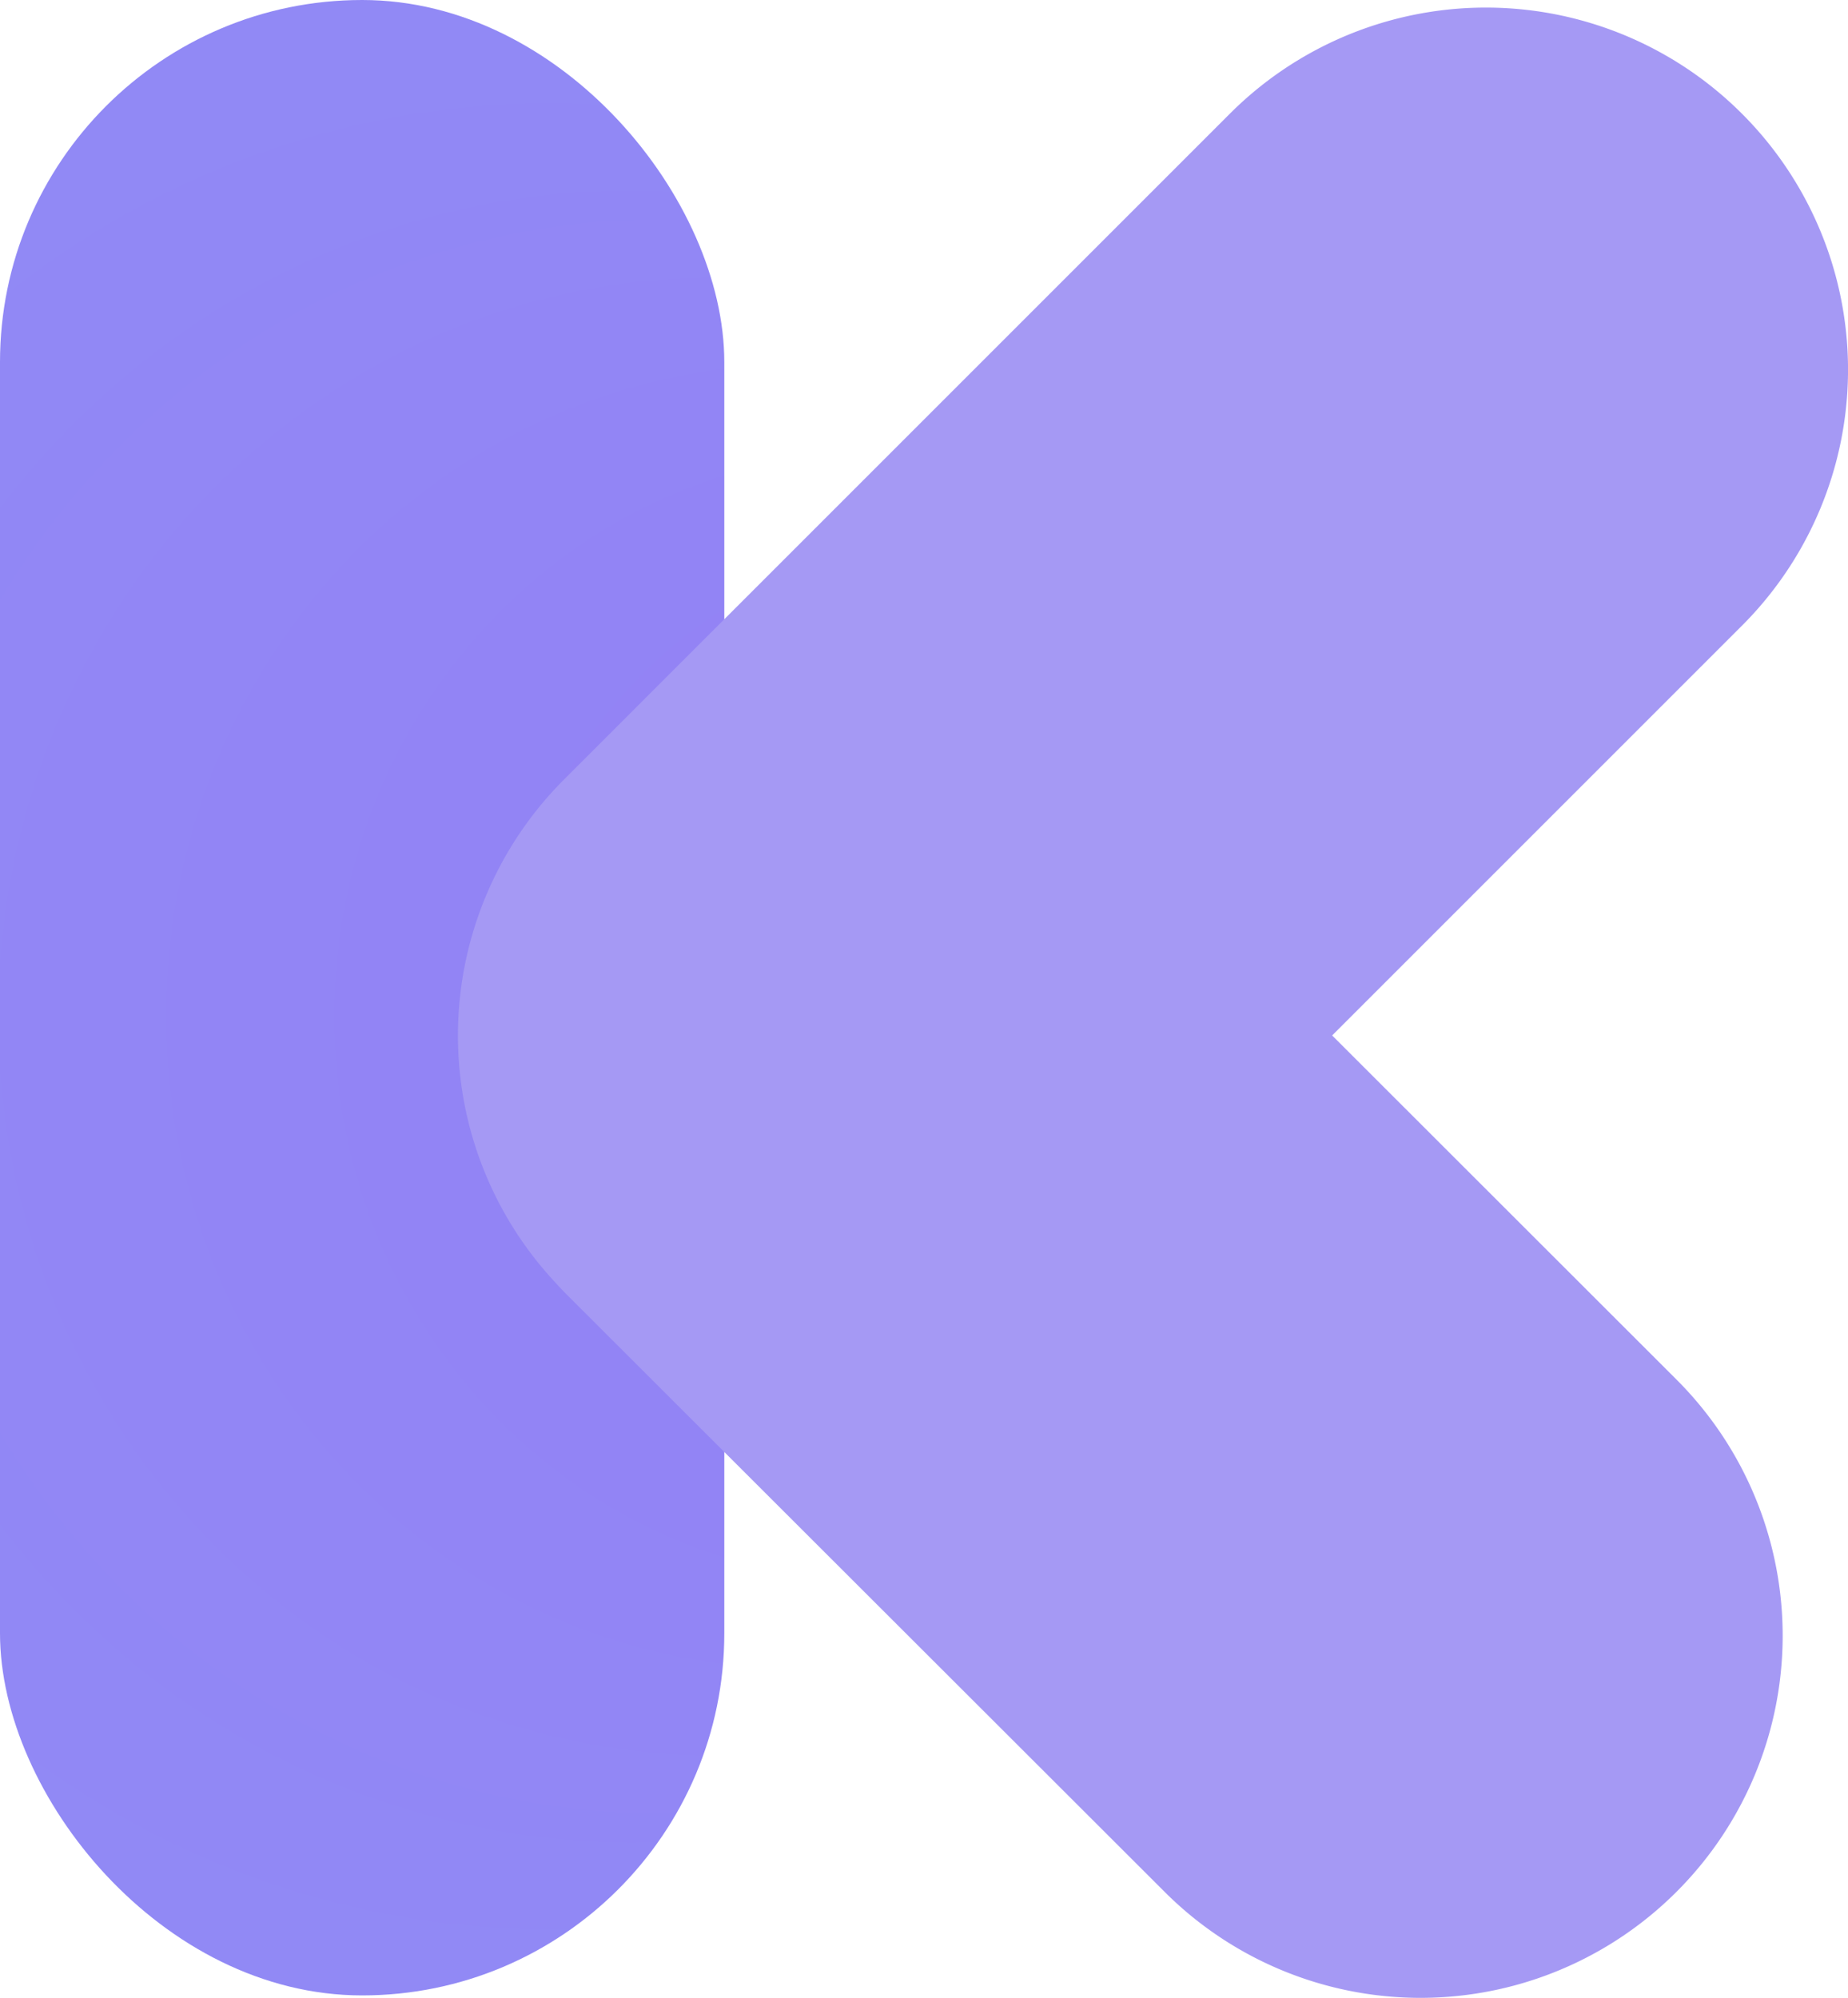 <svg xmlns="http://www.w3.org/2000/svg" xmlns:xlink="http://www.w3.org/1999/xlink" viewBox="0 0 160.28 173.28"><defs><radialGradient id="radial-gradient" cx="43.94" cy="88.32" fx="123.712" r="80.53" gradientTransform="translate(0 -2.81) scale(1 1.03)" gradientUnits="userSpaceOnUse"><stop offset="0" stop-color="#947ef5"/><stop offset="1" stop-color="#9189f5"/></radialGradient></defs><title>Asset 5svg</title><g id="Layer_2" data-name="Layer 2"><g id="Layer_1-2" data-name="Layer 1"><rect width="62.82" height="173.07" rx="31.41" style="fill:url(#radial-gradient)"/><path d="M115.54,89.81l35.54-35.54a31.39,31.39,0,0,0,0-44.41h0a31.39,31.39,0,0,0-44.41,0L48.93,67.6A31.39,31.39,0,0,0,48,111.06c.38.42.76.83,1.16,1.23L101,164.08a31.39,31.39,0,0,0,44.41,0h0a31.4,31.4,0,0,0,0-44.42Z" style="fill:#a599f4"/></g></g></svg>